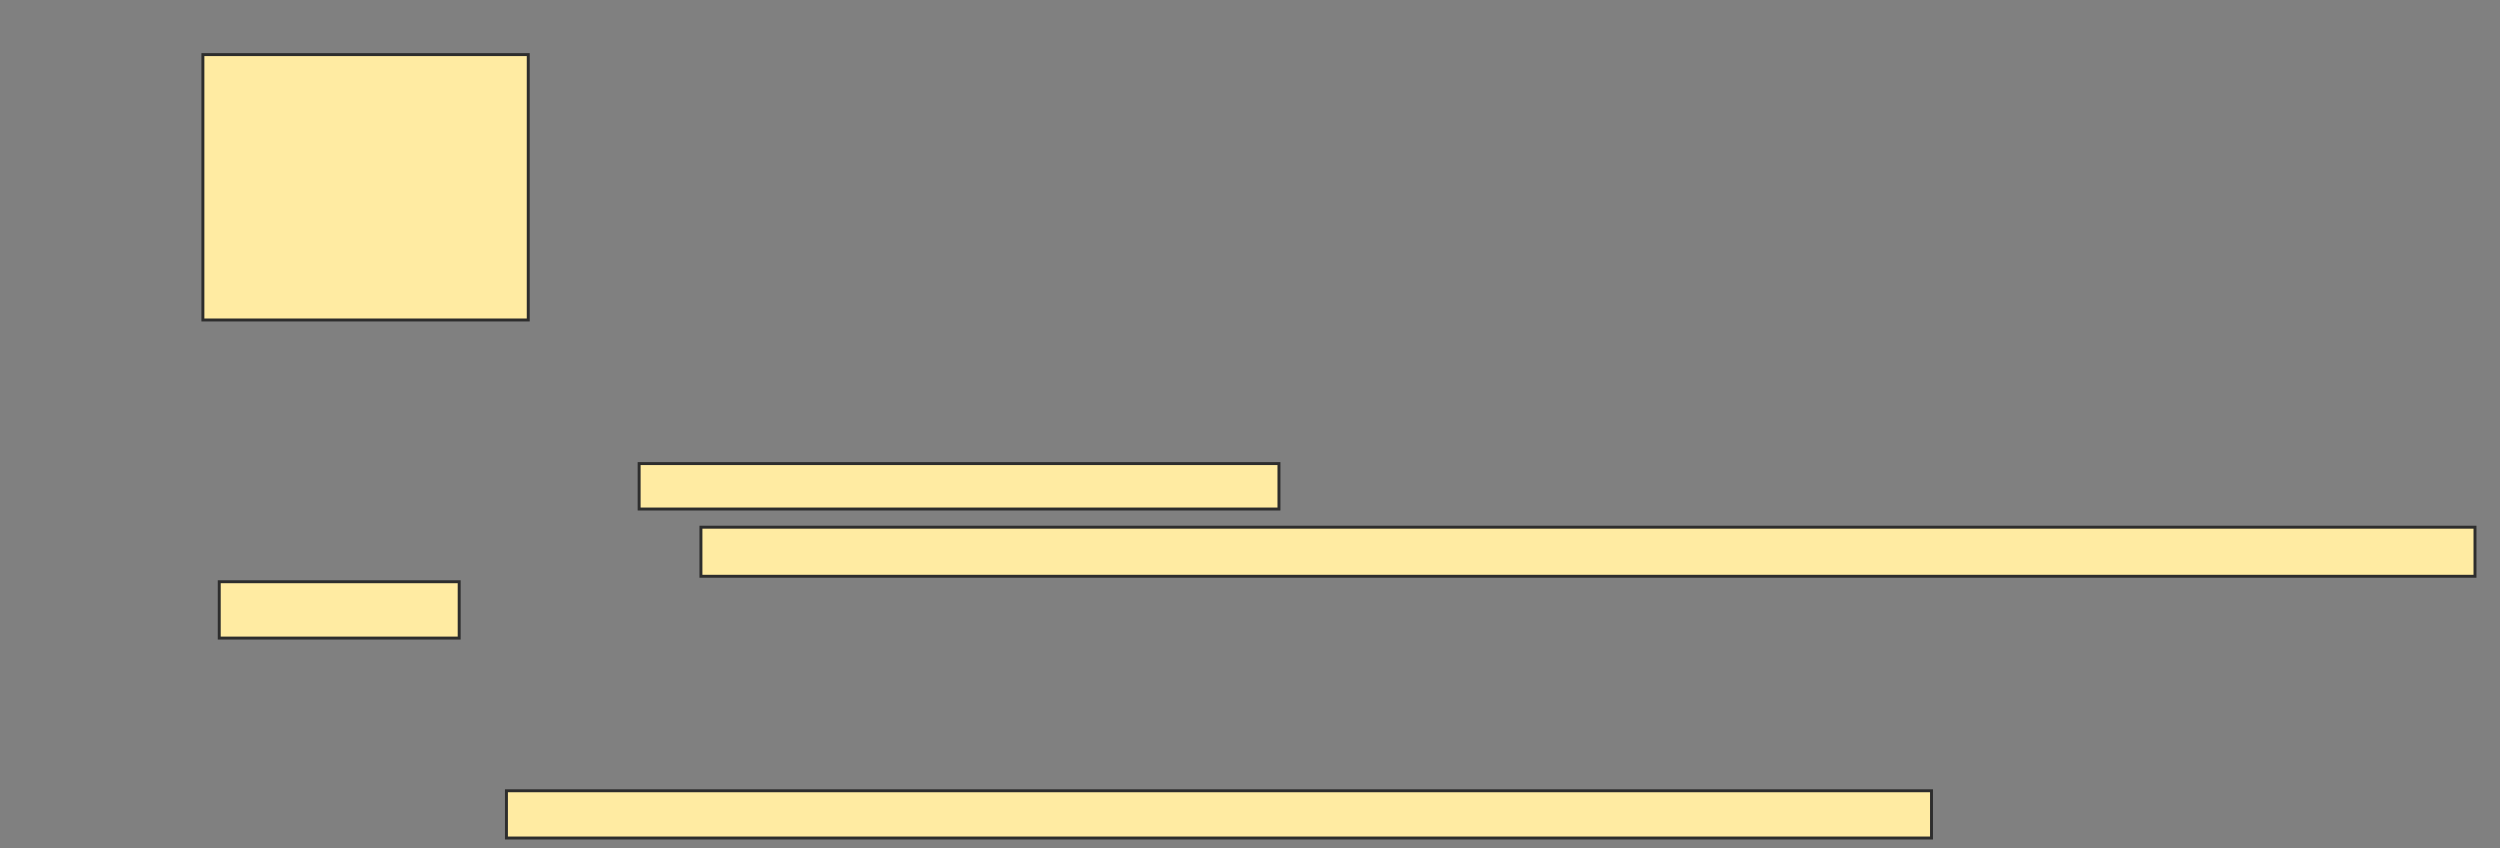 <svg xmlns="http://www.w3.org/2000/svg" width="849" height="288">
 <rect width="100%" height="100%" fill="#808080" stroke="none"/>
 <!-- Created with Image Occlusion Enhanced -->
 <g>
  <title>Labels</title>
 </g>
 <g>
  <title>Masks</title>
  <rect id="9f78c52fd3bc4af3b942bc769b0cb04a-ao-1" height="90.123" width="110.494" y="18.543" x="68.901" stroke="#2D2D2D" fill="#FFEBA2"/>
  <rect id="9f78c52fd3bc4af3b942bc769b0cb04a-ao-2" height="15.432" width="217.284" y="157.432" x="217.049" stroke="#2D2D2D" fill="#FFEBA2"/>
  <rect id="9f78c52fd3bc4af3b942bc769b0cb04a-ao-3" height="16.049" width="483.951" y="268.543" x="171.988" stroke="#2D2D2D" fill="#FFEBA2"/>
  <g id="9f78c52fd3bc4af3b942bc769b0cb04a-ao-4">
   <rect height="16.667" width="602.469" y="179.037" x="238.037" stroke="#2D2D2D" fill="#FFEBA2"/>
   <rect height="19.136" width="81.481" y="197.556" x="74.457" stroke="#2D2D2D" fill="#FFEBA2"/>
  </g>
  
 </g>
</svg>